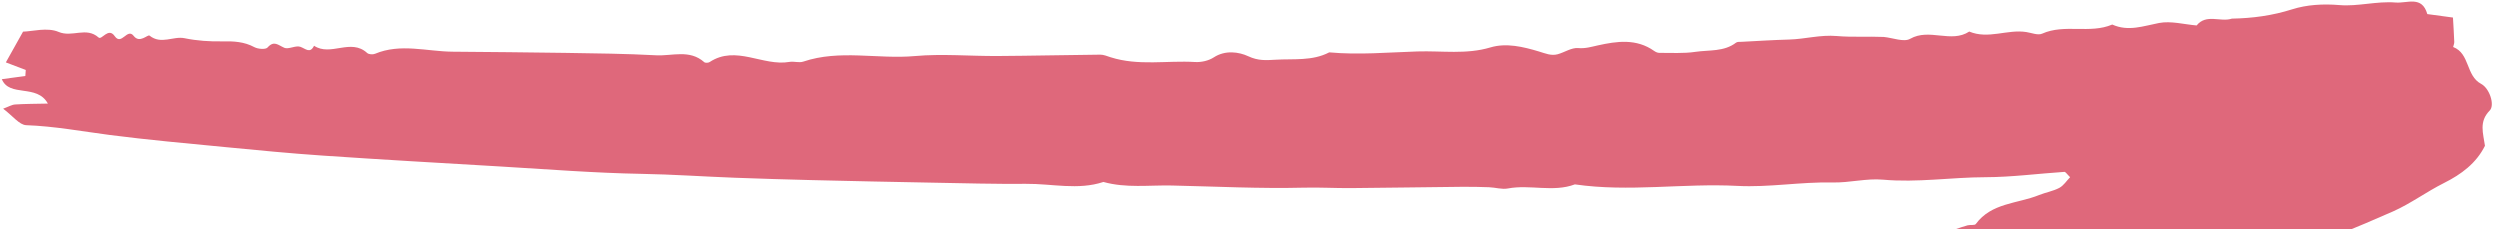 <svg width="109" height="10" viewBox="0 0 109 10" fill="none" xmlns="http://www.w3.org/2000/svg">
<path fill-rule="evenodd" clip-rule="evenodd" d="M97.311 0.812C98.209 0.796 99.072 0.681 99.942 0.405C100.571 0.206 101.28 0.161 102.006 0.222C102.802 0.289 103.623 0.043 104.45 0.11C104.961 0.151 105.598 -0.202 105.831 0.614C106.174 0.66 106.518 0.707 106.949 0.765C106.97 1.129 106.993 1.482 107.006 1.834C107.009 1.909 106.95 2.046 106.959 2.05C107.697 2.335 107.502 3.299 108.179 3.658C108.546 3.852 108.785 4.582 108.55 4.821C108.074 5.304 108.268 5.809 108.344 6.357C107.965 7.116 107.32 7.598 106.554 7.981C105.798 8.36 105.108 8.874 104.338 9.217C102.774 9.913 101.179 10.539 99.591 11.182C97.953 11.846 96.29 12.438 94.598 12.967C93.054 13.451 91.522 13.976 89.977 14.463C89.036 14.76 88.1 15.073 87.164 15.386C87.124 15.4 87.112 15.49 87.033 15.665C87.4 15.655 87.763 15.538 88.001 15.664C88.313 15.828 88.536 16.013 88.823 15.695C89.185 16.208 89.802 15.53 90.172 16.004C90.518 15.814 90.949 15.835 91.248 15.94C91.6 16.061 91.846 16.247 92.204 15.974C92.306 15.897 92.673 15.97 92.747 16.083C93.071 16.58 93.484 16.007 93.788 16.224C94.155 16.486 94.461 16.479 94.752 16.148C95.282 16.405 95.841 16.208 96.386 16.273C96.856 16.33 97.392 16.4 97.793 16.228C98.05 16.117 98.192 16.114 98.415 16.188C99.146 16.431 99.898 16.229 100.646 16.328C101.4 16.429 102.178 16.309 102.947 16.296C103.913 16.28 104.88 16.268 105.846 16.263C106.427 16.259 106.731 16.702 106.925 17.117C107.073 17.431 107.052 17.766 107.528 17.788C107.591 17.792 107.645 18.148 107.732 18.438C107.456 18.427 107.216 18.416 106.974 18.405C106.968 18.469 106.961 18.533 106.955 18.597C107.155 18.657 107.354 18.718 107.582 18.787C107.553 18.856 107.539 19.006 107.458 19.058C107.266 19.183 107.052 19.317 106.83 19.35C105.587 19.538 104.345 19.758 103.091 19.852C100.982 20.009 98.865 20.123 96.748 20.171C95.299 20.204 93.846 20.203 92.398 20.2C91.094 20.198 89.774 20.14 88.468 20.105C86.795 20.06 85.129 19.958 83.463 19.827C82.403 19.743 81.347 19.618 80.289 19.509C79.589 19.437 79.13 18.928 78.594 18.56C78.375 18.096 78.451 17.588 78.018 17.119C77.525 16.584 77.597 14.273 77.98 13.586C78.263 13.077 78.85 12.828 79.327 12.49C80.16 11.898 81.054 11.439 82.066 11.22C82.175 11.196 82.339 11.136 82.363 11.057C82.56 10.401 83.319 10.69 83.66 10.29C84.427 10.384 85.084 10.02 85.783 9.825C85.902 9.792 86.094 9.836 86.146 9.766C86.826 8.84 87.961 8.883 88.896 8.507C89.187 8.389 89.511 8.337 89.785 8.192C89.974 8.092 90.102 7.884 90.257 7.725C90.124 7.598 90.061 7.49 90.007 7.494C88.861 7.569 87.716 7.723 86.569 7.726C85.076 7.729 83.599 7.969 82.093 7.833C81.374 7.769 80.646 7.972 79.897 7.956C78.516 7.925 77.129 8.177 75.752 8.105C73.386 7.981 71.029 8.382 68.665 8.039C67.718 8.395 66.711 8.034 65.745 8.217C65.485 8.267 65.197 8.173 64.921 8.163C64.521 8.148 64.12 8.141 63.72 8.145C62.109 8.161 60.498 8.188 58.886 8.201C58.206 8.206 57.524 8.164 56.845 8.182C54.926 8.23 53.009 8.13 51.09 8.088C50.093 8.067 49.098 8.209 48.109 7.933C47 8.301 45.859 8.004 44.735 8.015C43.375 8.027 42.013 7.989 40.652 7.964C38.895 7.932 37.137 7.895 35.379 7.852C34.263 7.825 33.147 7.79 32.031 7.749C30.678 7.699 29.327 7.603 27.972 7.58C25.911 7.544 23.851 7.378 21.791 7.257C19.218 7.107 16.646 6.959 14.075 6.784C12.659 6.688 11.243 6.551 9.829 6.414C8.145 6.251 6.458 6.101 4.779 5.884C3.568 5.727 2.369 5.501 1.143 5.458C0.843 5.447 0.551 5.048 0.137 4.739C0.37 4.654 0.512 4.565 0.66 4.555C1.107 4.526 1.557 4.528 2.087 4.516C1.609 3.643 0.415 4.257 0.079 3.452C0.404 3.408 0.755 3.36 1.105 3.313C1.111 3.226 1.117 3.139 1.123 3.051C0.862 2.952 0.602 2.853 0.255 2.72C0.481 2.317 0.701 1.922 1.005 1.38C1.408 1.371 2.063 1.182 2.553 1.391C3.147 1.645 3.758 1.154 4.298 1.635C4.439 1.761 4.721 1.172 5.001 1.575C5.302 2.007 5.545 1.199 5.829 1.566C6.093 1.909 6.44 1.489 6.52 1.553C7.028 1.959 7.546 1.562 8.051 1.667C8.589 1.778 9.152 1.815 9.701 1.804C10.19 1.794 10.643 1.816 11.091 2.056C11.25 2.141 11.581 2.166 11.665 2.071C11.947 1.754 12.122 1.964 12.391 2.081C12.584 2.166 12.891 1.968 13.096 2.041C13.335 2.128 13.517 2.347 13.693 1.995C14.416 2.476 15.296 1.655 16.008 2.31C16.077 2.374 16.256 2.385 16.351 2.345C17.46 1.879 18.604 2.244 19.731 2.254C21.373 2.269 23.016 2.28 24.658 2.306C25.976 2.327 27.294 2.34 28.611 2.411C29.31 2.448 30.066 2.143 30.706 2.711C30.75 2.75 30.884 2.743 30.941 2.705C32.086 1.95 33.266 2.903 34.422 2.699C34.616 2.665 34.841 2.748 35.02 2.687C36.613 2.148 38.27 2.59 39.892 2.444C41.082 2.337 42.295 2.45 43.498 2.442C44.99 2.433 46.481 2.397 47.972 2.383C48.122 2.382 48.276 2.45 48.425 2.497C49.639 2.883 50.879 2.63 52.107 2.704C52.377 2.72 52.698 2.647 52.92 2.502C53.424 2.172 54.024 2.265 54.428 2.454C54.859 2.656 55.205 2.627 55.608 2.604C56.4 2.556 57.216 2.669 57.954 2.283C59.239 2.401 60.528 2.283 61.803 2.243C62.853 2.209 63.935 2.383 64.984 2.067C65.674 1.86 66.42 2.041 67.098 2.245C67.381 2.33 67.629 2.442 67.911 2.366C68.215 2.284 68.516 2.071 68.807 2.096C69.127 2.123 69.373 2.043 69.666 1.979C70.488 1.798 71.344 1.669 72.124 2.223C72.187 2.267 72.271 2.305 72.343 2.305C72.869 2.301 73.401 2.338 73.916 2.261C74.513 2.172 75.165 2.264 75.691 1.86C75.748 1.816 75.853 1.827 75.936 1.823C76.627 1.787 77.318 1.743 78.01 1.724C78.702 1.705 79.359 1.509 80.086 1.571C80.75 1.629 81.448 1.581 82.133 1.611C82.523 1.648 83.009 1.849 83.284 1.691C84.118 1.216 85.069 1.895 85.859 1.376C86.691 1.724 87.515 1.268 88.346 1.397C88.577 1.433 88.854 1.549 89.036 1.468C90.016 1.03 91.12 1.487 92.094 1.07C92.797 1.387 93.449 1.133 94.137 1.002C94.655 0.904 95.226 1.064 95.773 1.11C96.195 0.585 96.813 0.979 97.311 0.812Z" fill="#DF687B"/>
</svg>
